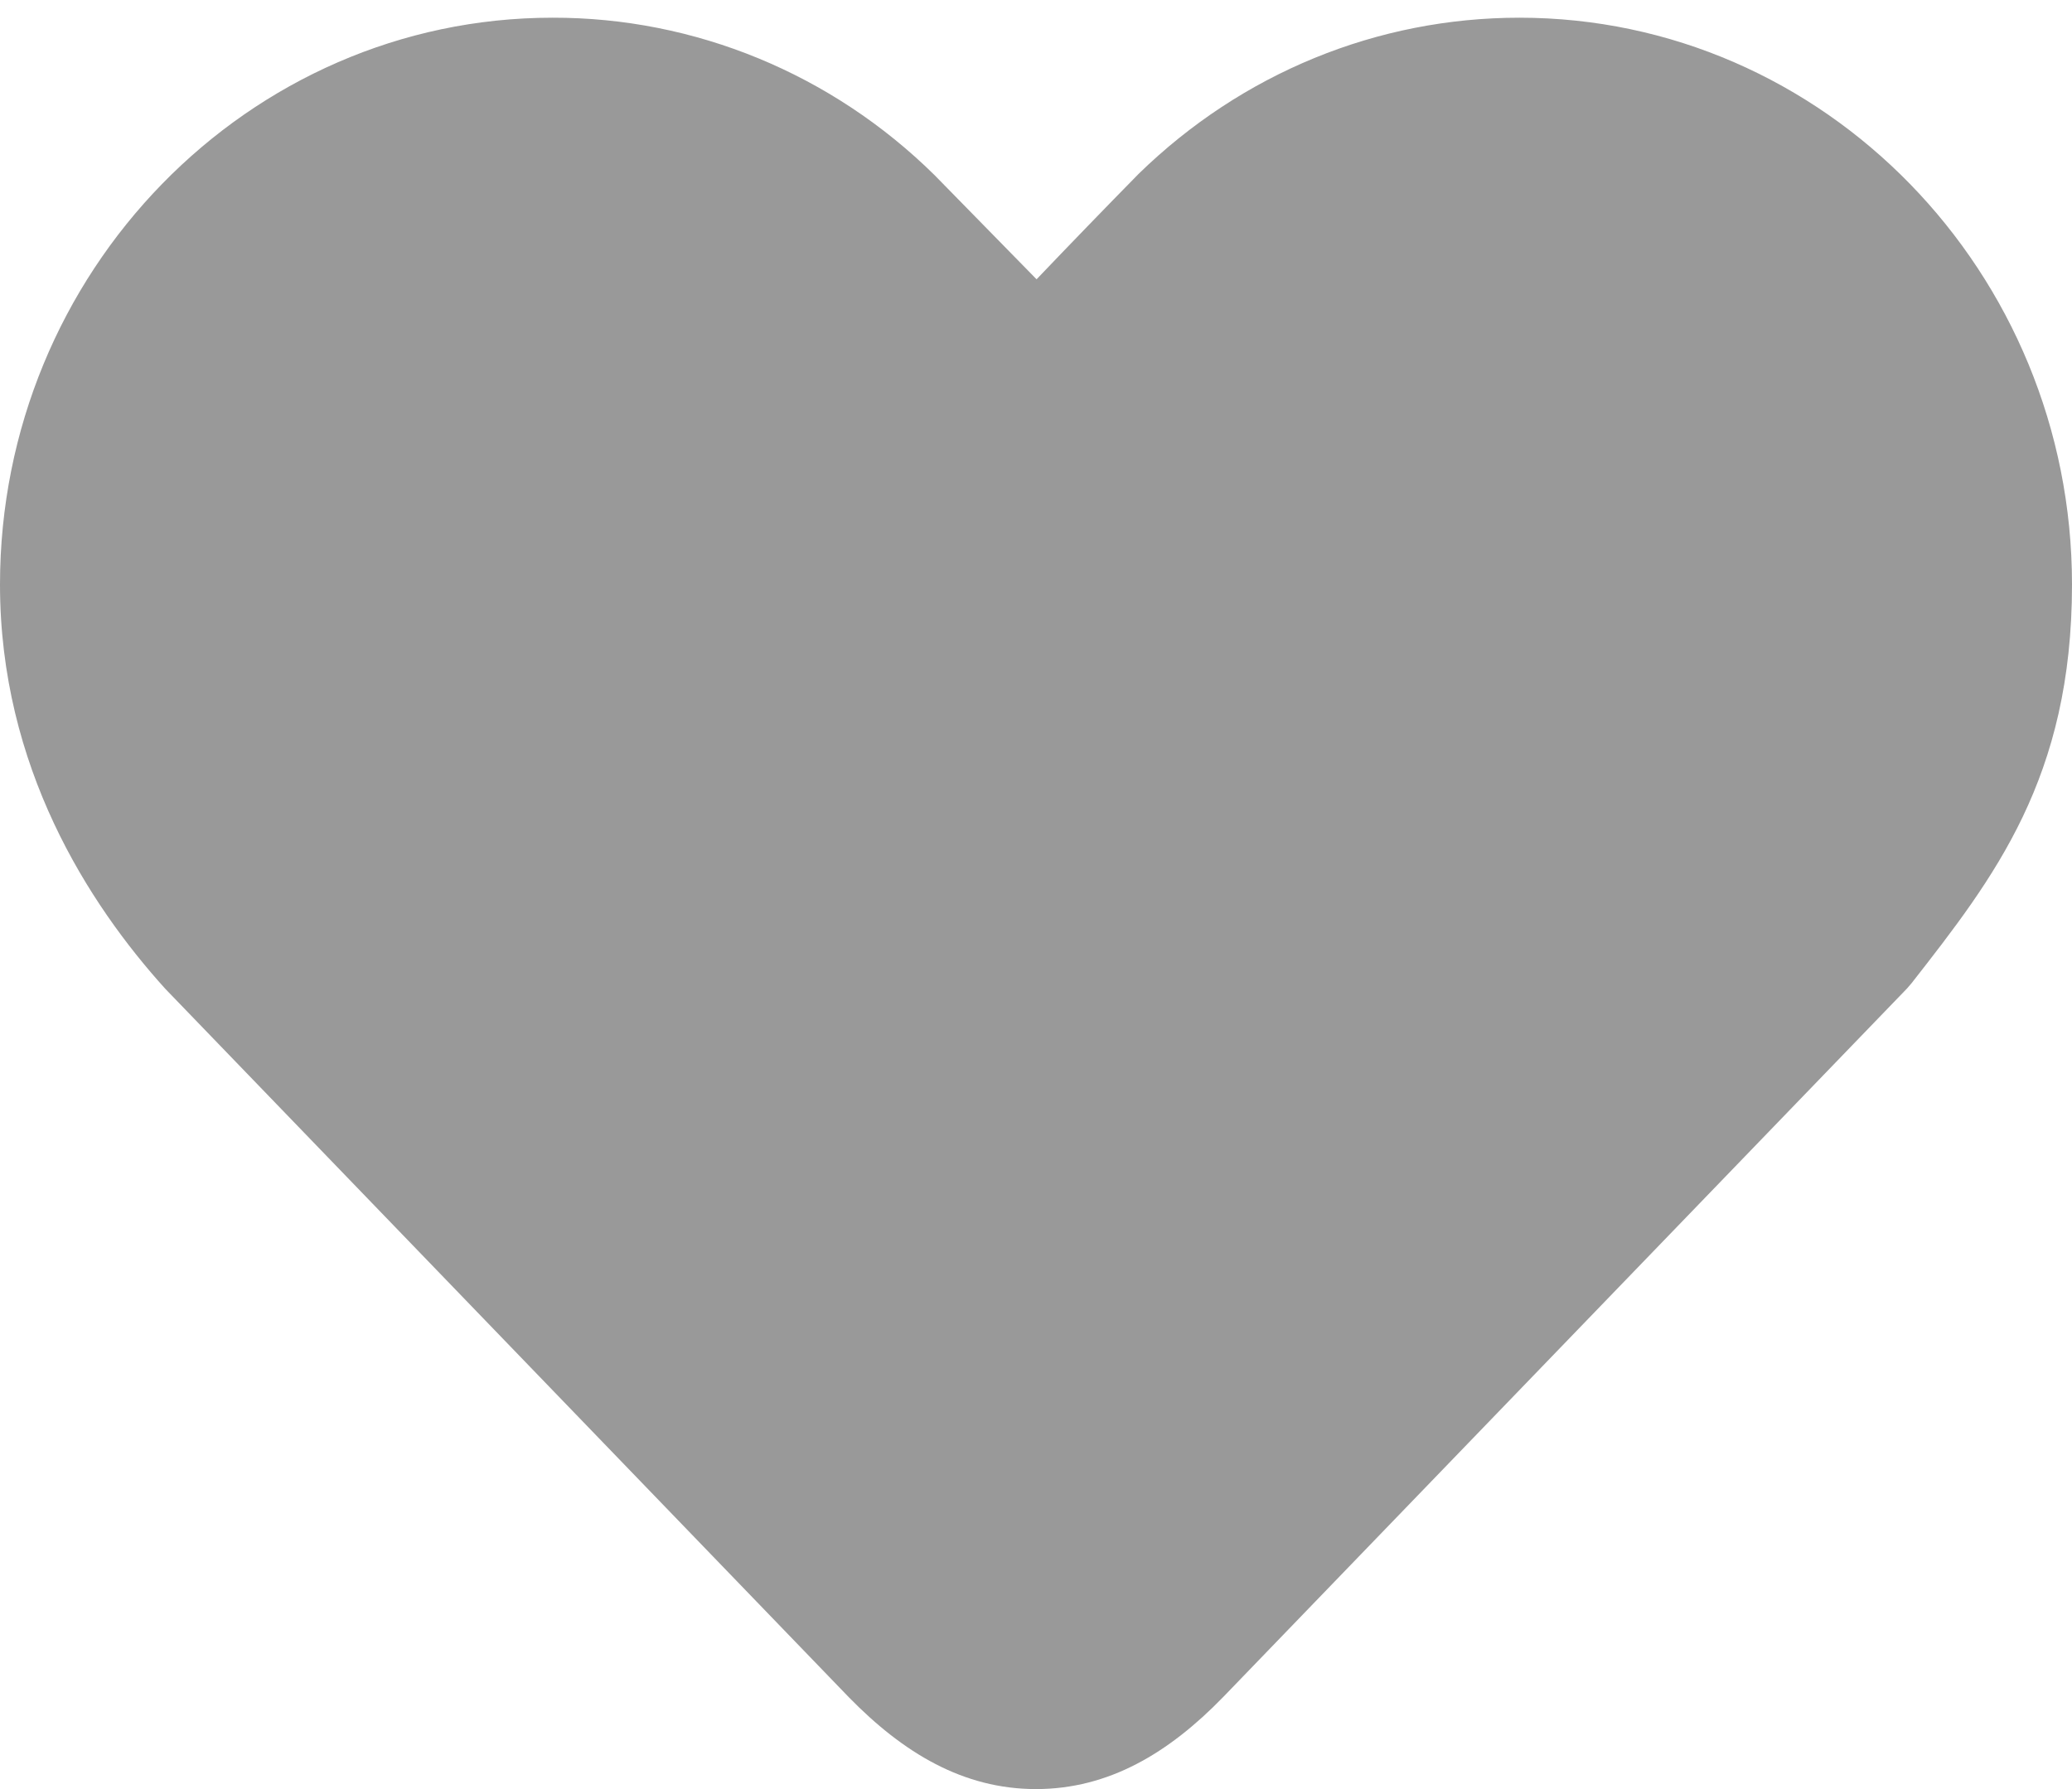 ﻿<?xml version="1.0" encoding="utf-8"?>
<svg version="1.1" xmlns:xlink="http://www.w3.org/1999/xlink" width="22px" height="19px" xmlns="http://www.w3.org/2000/svg">
  <g>
    <path d="M 22 6.208  C 22 2.89  19.369 0.188  16.133 0.188  C 14.623 0.188  13.187 0.777  12.091 1.845  C 11.727 2.216  11.365 2.59  11.006 2.966  L 9.922 1.859  C 8.832 0.784  7.378 0.185  5.867 0.188  C 2.633 0.188  0 2.89  0 6.208  C 0 8.146  0.943 9.602  1.753 10.499  L 9.014 18.026  C 9.591 18.616  10.227 19  11 19  C 11.773 19  12.411 18.616  12.987 18.023  L 20.247 10.499  L 20.297 10.441  C 21.173 9.32  22 8.262  22 6.208  Z " fill-rule="nonzero" fill="#999999" stroke="none" />
  </g>
</svg>
